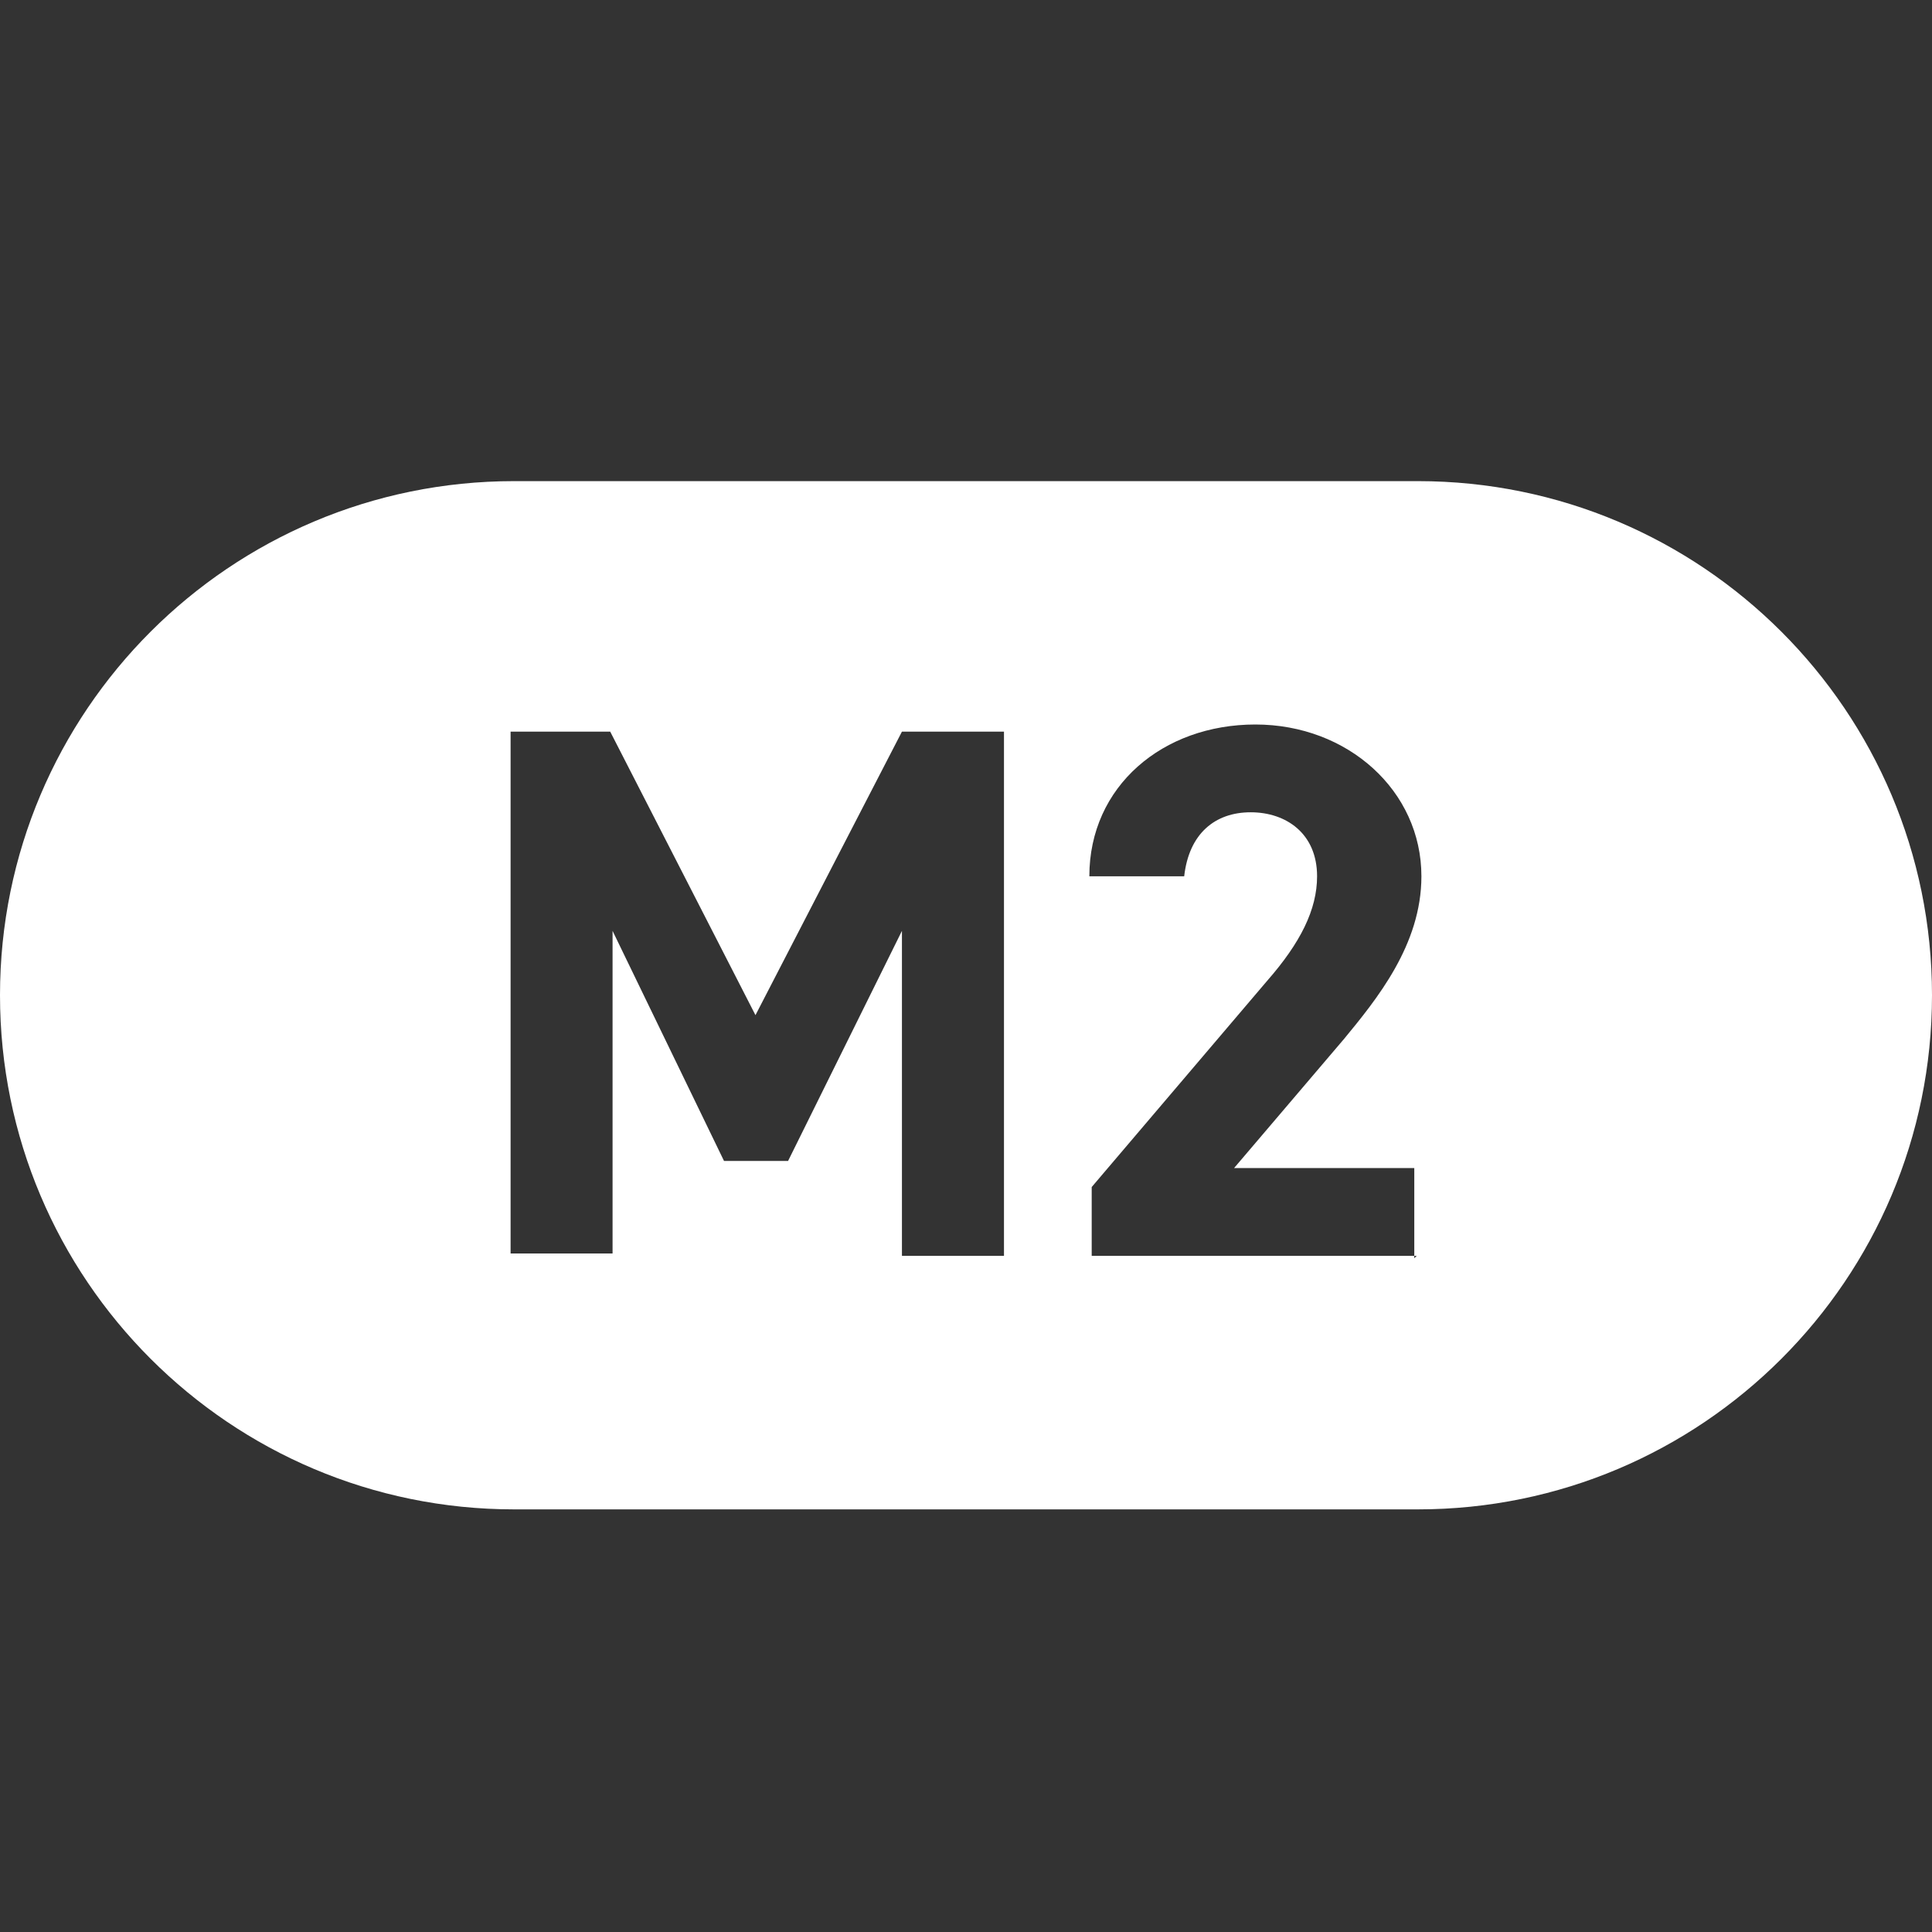 <svg width="32" height="32" viewBox="0 0 32 32" fill="none" xmlns="http://www.w3.org/2000/svg">
<rect x="0" y="0" width="32" height="32" fill="#333333" stroke="none"/>
<path fill-rule="evenodd" clip-rule="evenodd" d="M23.484 7.969C28.187 7.969 32 11.781 32 16.484C32 21.187 28.187 25 23.484 25L8.516 25C3.813 25 -4.11154e-07 21.187 0 16.484C4.11154e-07 11.781 3.813 7.969 8.516 7.969L23.484 7.969ZM14.939 12.118L12.513 16.814L10.107 12.118H8.457V20.762H10.146V15.418L11.992 19.229H13.053L14.939 15.418V20.801H16.629V12.118H14.939ZM23.425 20.801H23.465L23.425 20.84V20.801ZM18.082 20.801H23.425V19.347H20.44L22.247 17.225L22.251 17.221C22.801 16.553 23.543 15.651 23.543 14.514C23.543 13.1 22.326 12 20.793 12C19.261 12 18.043 13.021 18.043 14.514H19.614C19.693 13.807 20.125 13.454 20.715 13.454C21.304 13.454 21.815 13.807 21.815 14.514C21.815 15.065 21.54 15.615 20.99 16.243L18.082 19.661V20.801Z" fill="white"/>
</svg>
